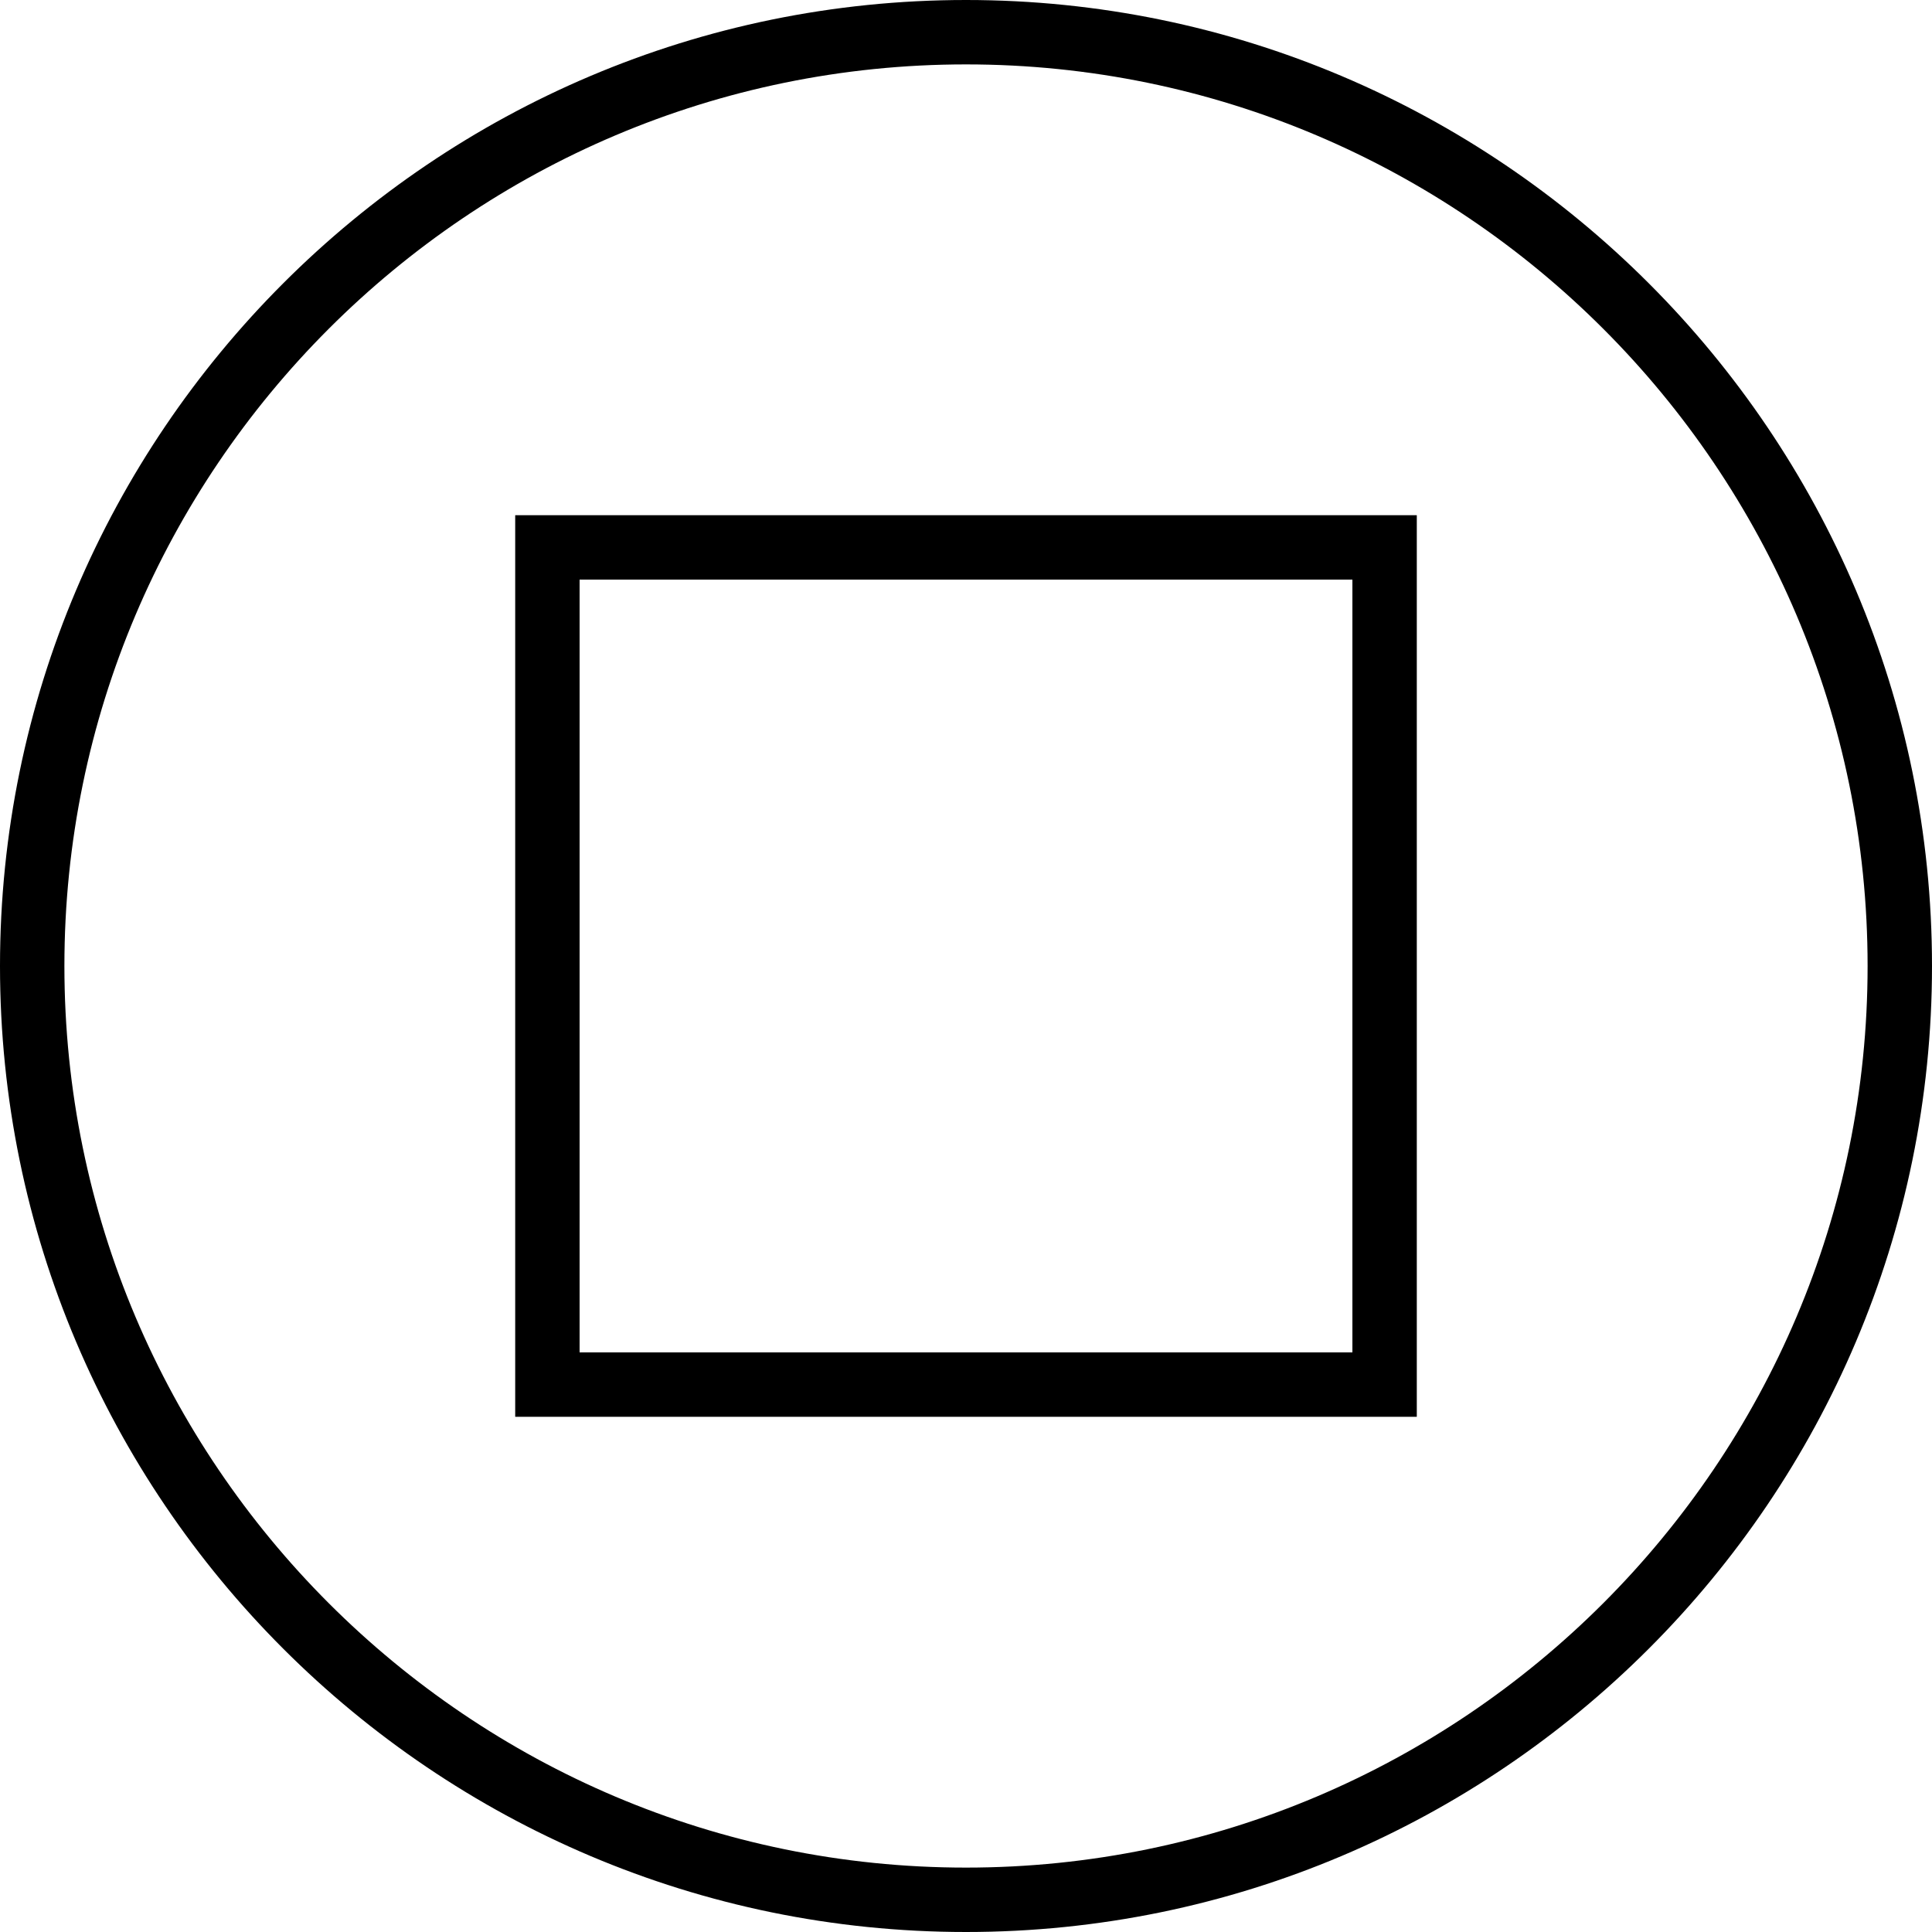 <svg xmlns="http://www.w3.org/2000/svg" viewBox="0 0 60 60"><path d="M16 44h28V16H16v28zm2-26h24v24H18V18z"/><path d="M30 0C13.458 0 0 13.458 0 30s13.458 30 30 30 30-13.458 30-30S46.542 0 30 0zm0 58C14.561 58 2 45.439 2 30S14.561 2 30 2s28 12.561 28 28-12.561 28-28 28z"/></svg>